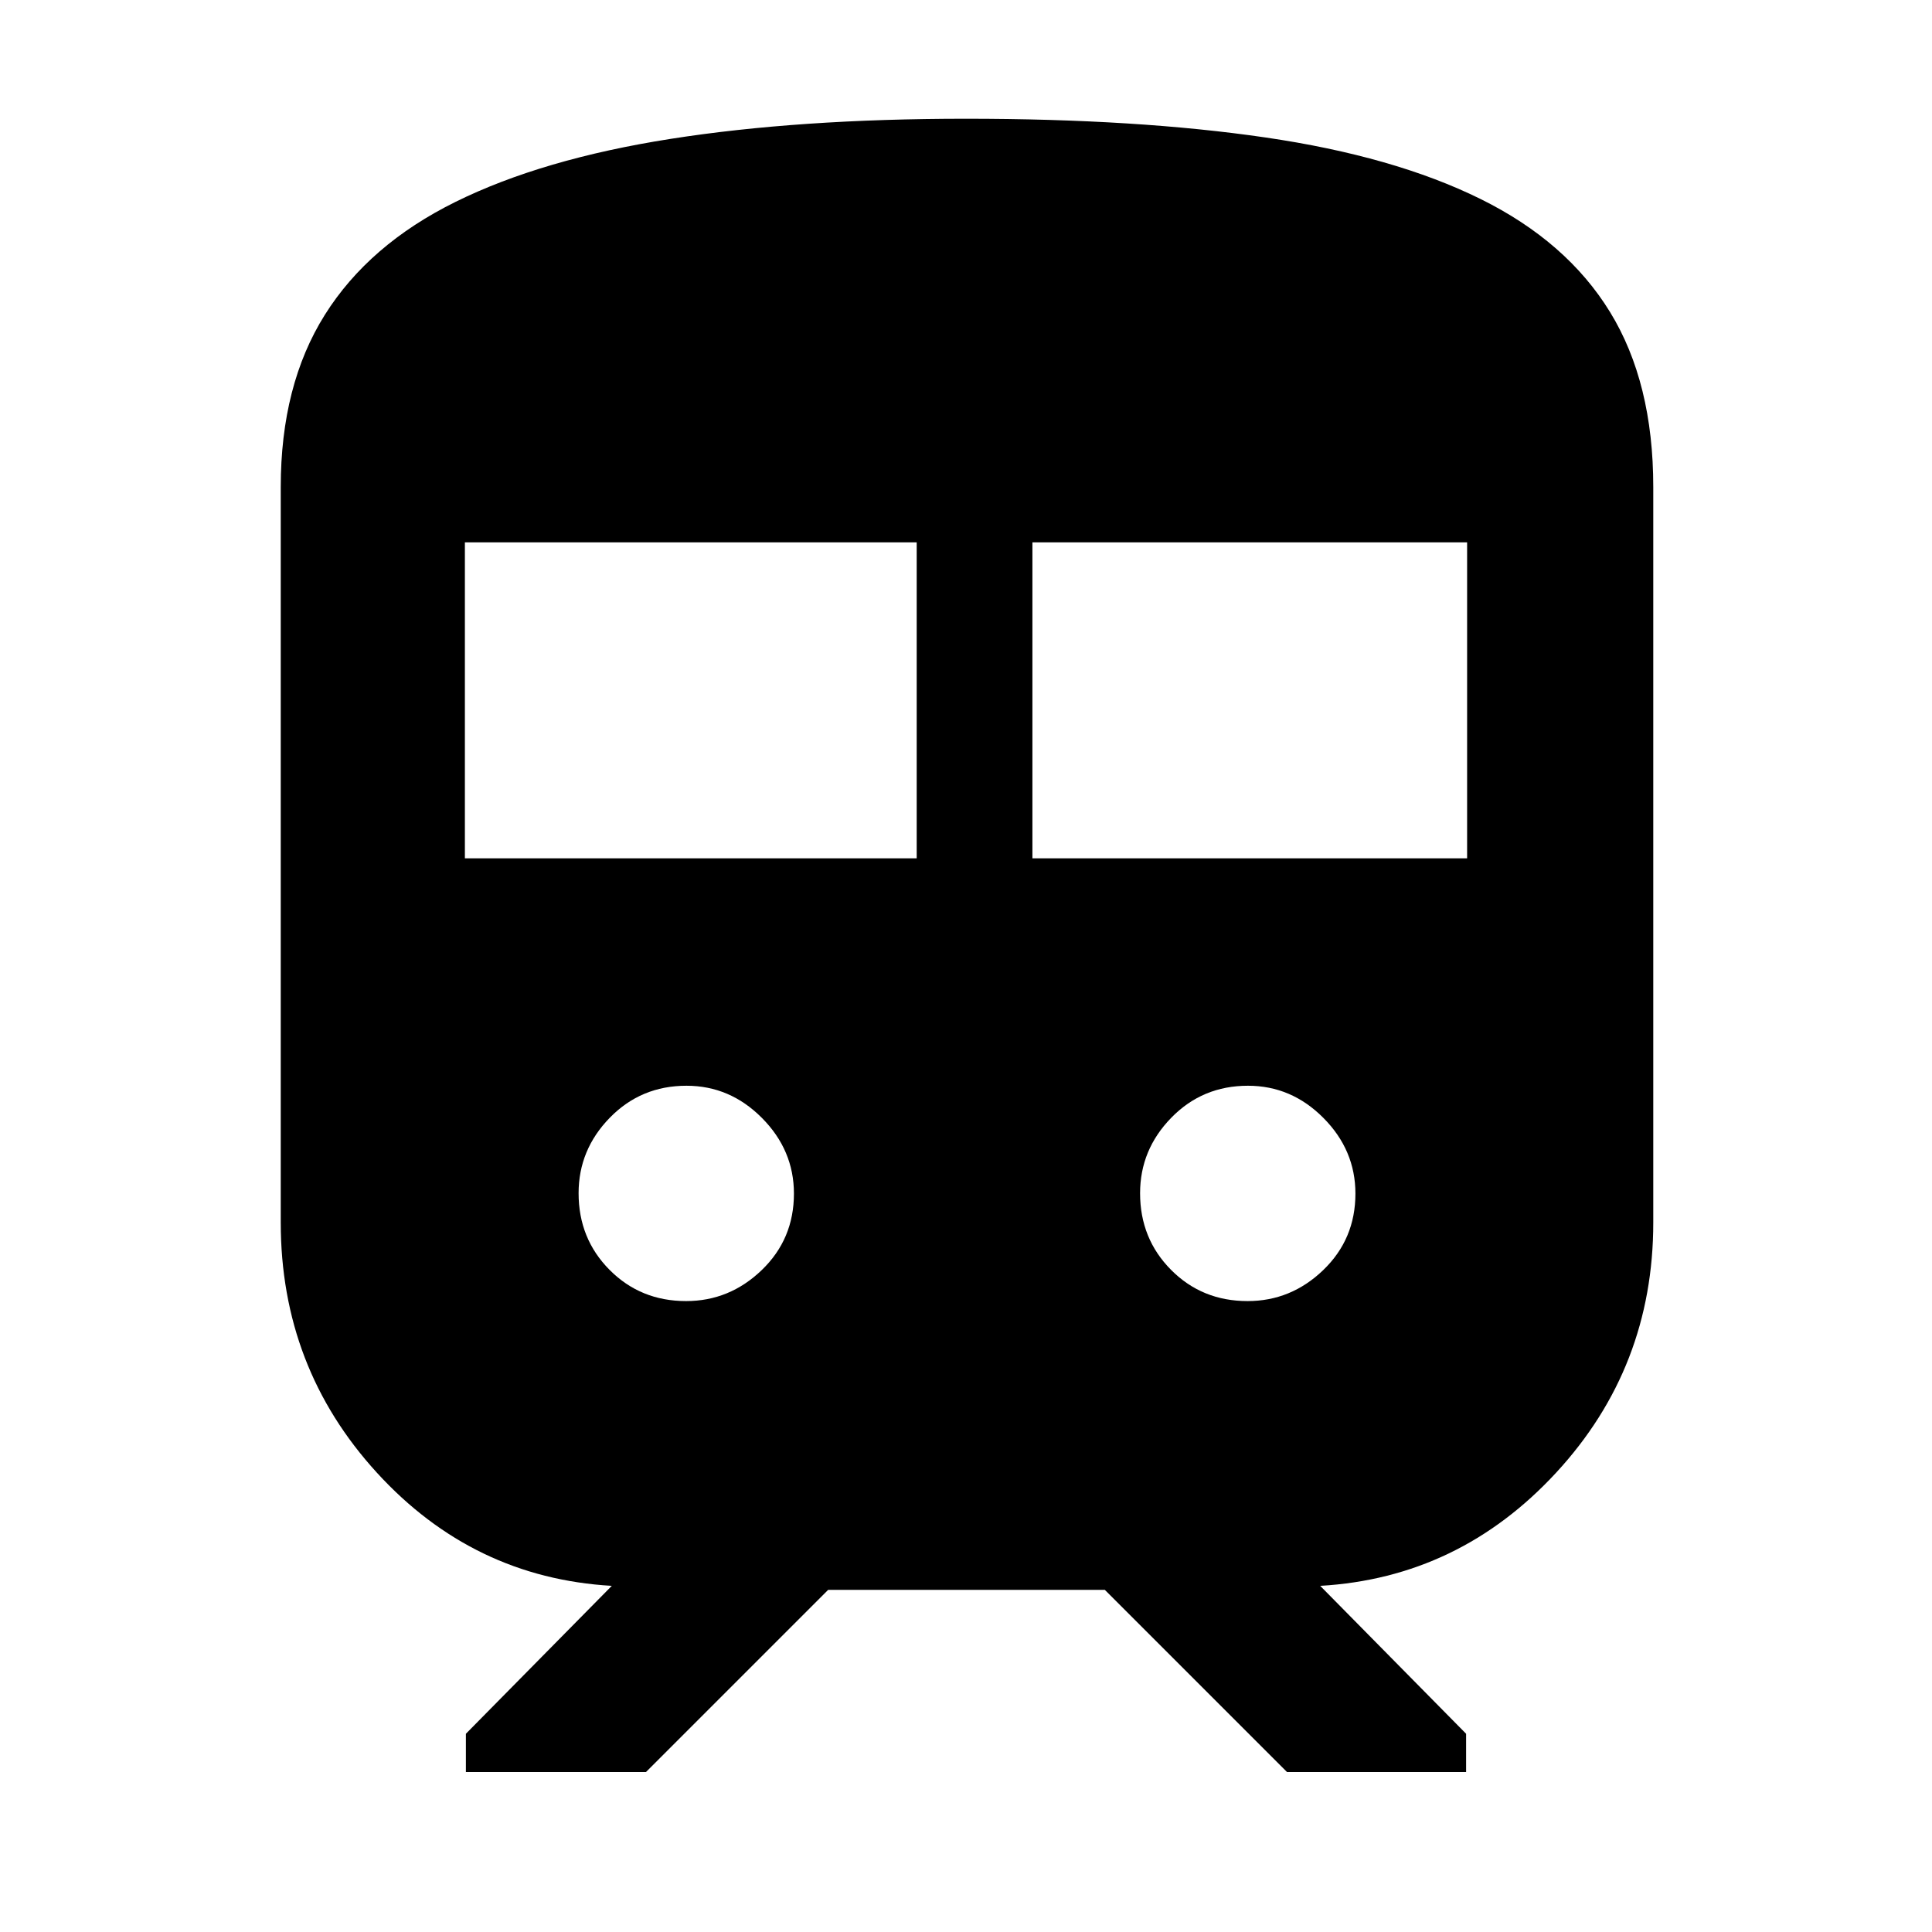<svg xmlns="http://www.w3.org/2000/svg" height="48" viewBox="0 -960 960 960" width="48"><path d="M139.5-352.54V-718q0-50.68 21.91-85.56 21.92-34.89 65-56.16Q269.5-881 333.25-891T480-901q85.1 0 148.82 9.31 63.73 9.31 106.71 30.5Q778.5-840 800-804.97T821.5-718v365.46q0 72.04-48.25 124.29T656-172l72.5 73.5v19h-89L549-170H411.5L321-79.5h-89.5v-19L304-172q-69-4-116.75-56.25T139.5-352.54ZM231-533.5h224.5v-157H231v157Zm282 0h216v-157H513v157Zm-172.1 220q21.6 0 37.6-15.4 16-15.39 16-38 0-21.6-15.9-37.6-15.89-16-37.5-16-22.6 0-38.1 15.9-15.5 15.89-15.5 37.5 0 22.6 15.4 38.1 15.39 15.5 38 15.5Zm279 0q21.6 0 37.6-15.4 16-15.39 16-38 0-21.6-15.9-37.6-15.89-16-37.5-16-22.6 0-38.1 15.9-15.5 15.89-15.5 37.5 0 22.6 15.4 38.1 15.39 15.5 38 15.5Z"/></svg>